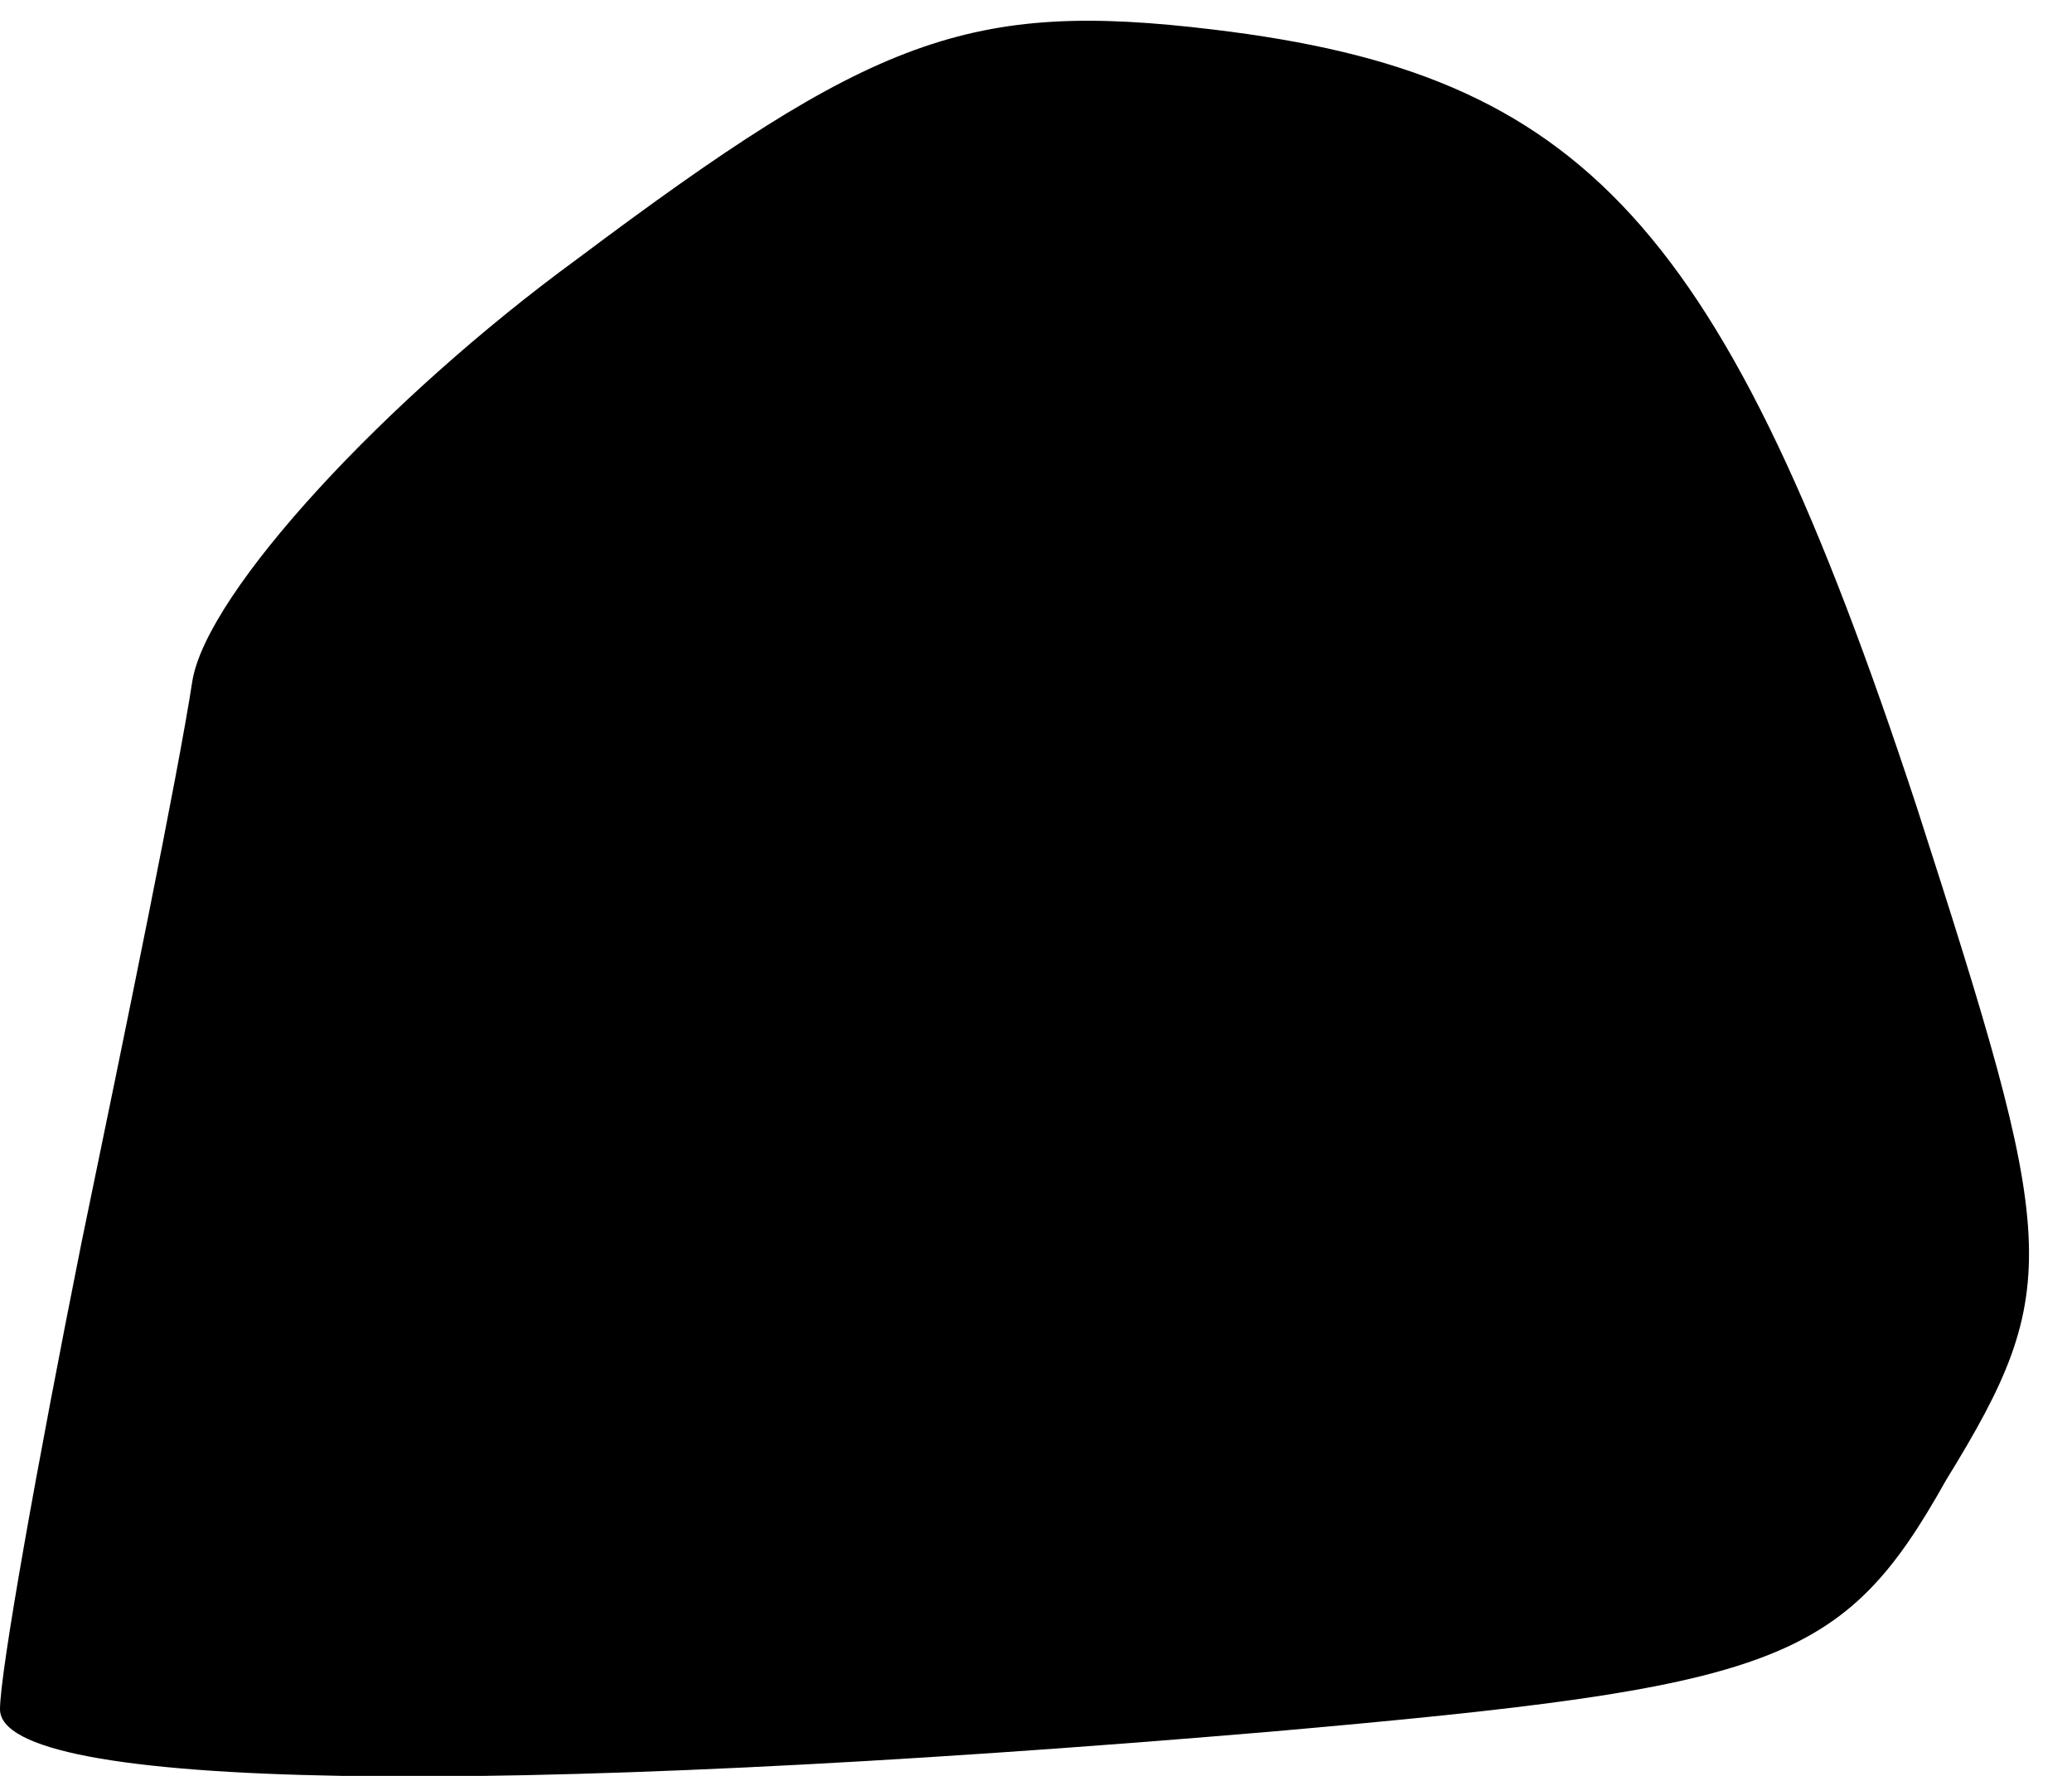 <?xml version="1.0" standalone="no"?>
<!DOCTYPE svg PUBLIC "-//W3C//DTD SVG 20010904//EN"
 "http://www.w3.org/TR/2001/REC-SVG-20010904/DTD/svg10.dtd">
<svg version="1.0" xmlns="http://www.w3.org/2000/svg"
 width="28pt" height="24pt" viewBox="0 0 28 24"
 preserveAspectRatio="xMidYMid meet">
<g transform="translate(0,24) scale(0.1,-0.1)"
fill="#000000" stroke="none">
<path fill="#000000" stroke="none" d="M78 205 c-26 -19 -50 -45 -52 -57 -2
-13 -9 -47 -15 -76 -6 -30 -11 -58 -11 -63 0 -11 66 -12 172 -3 68 6 77 9 91
34 16 26 15 32 -4 91 -26 79 -45 99 -95 105 -33 4 -46 -1 -86 -31z"/>
</g>
</svg>
